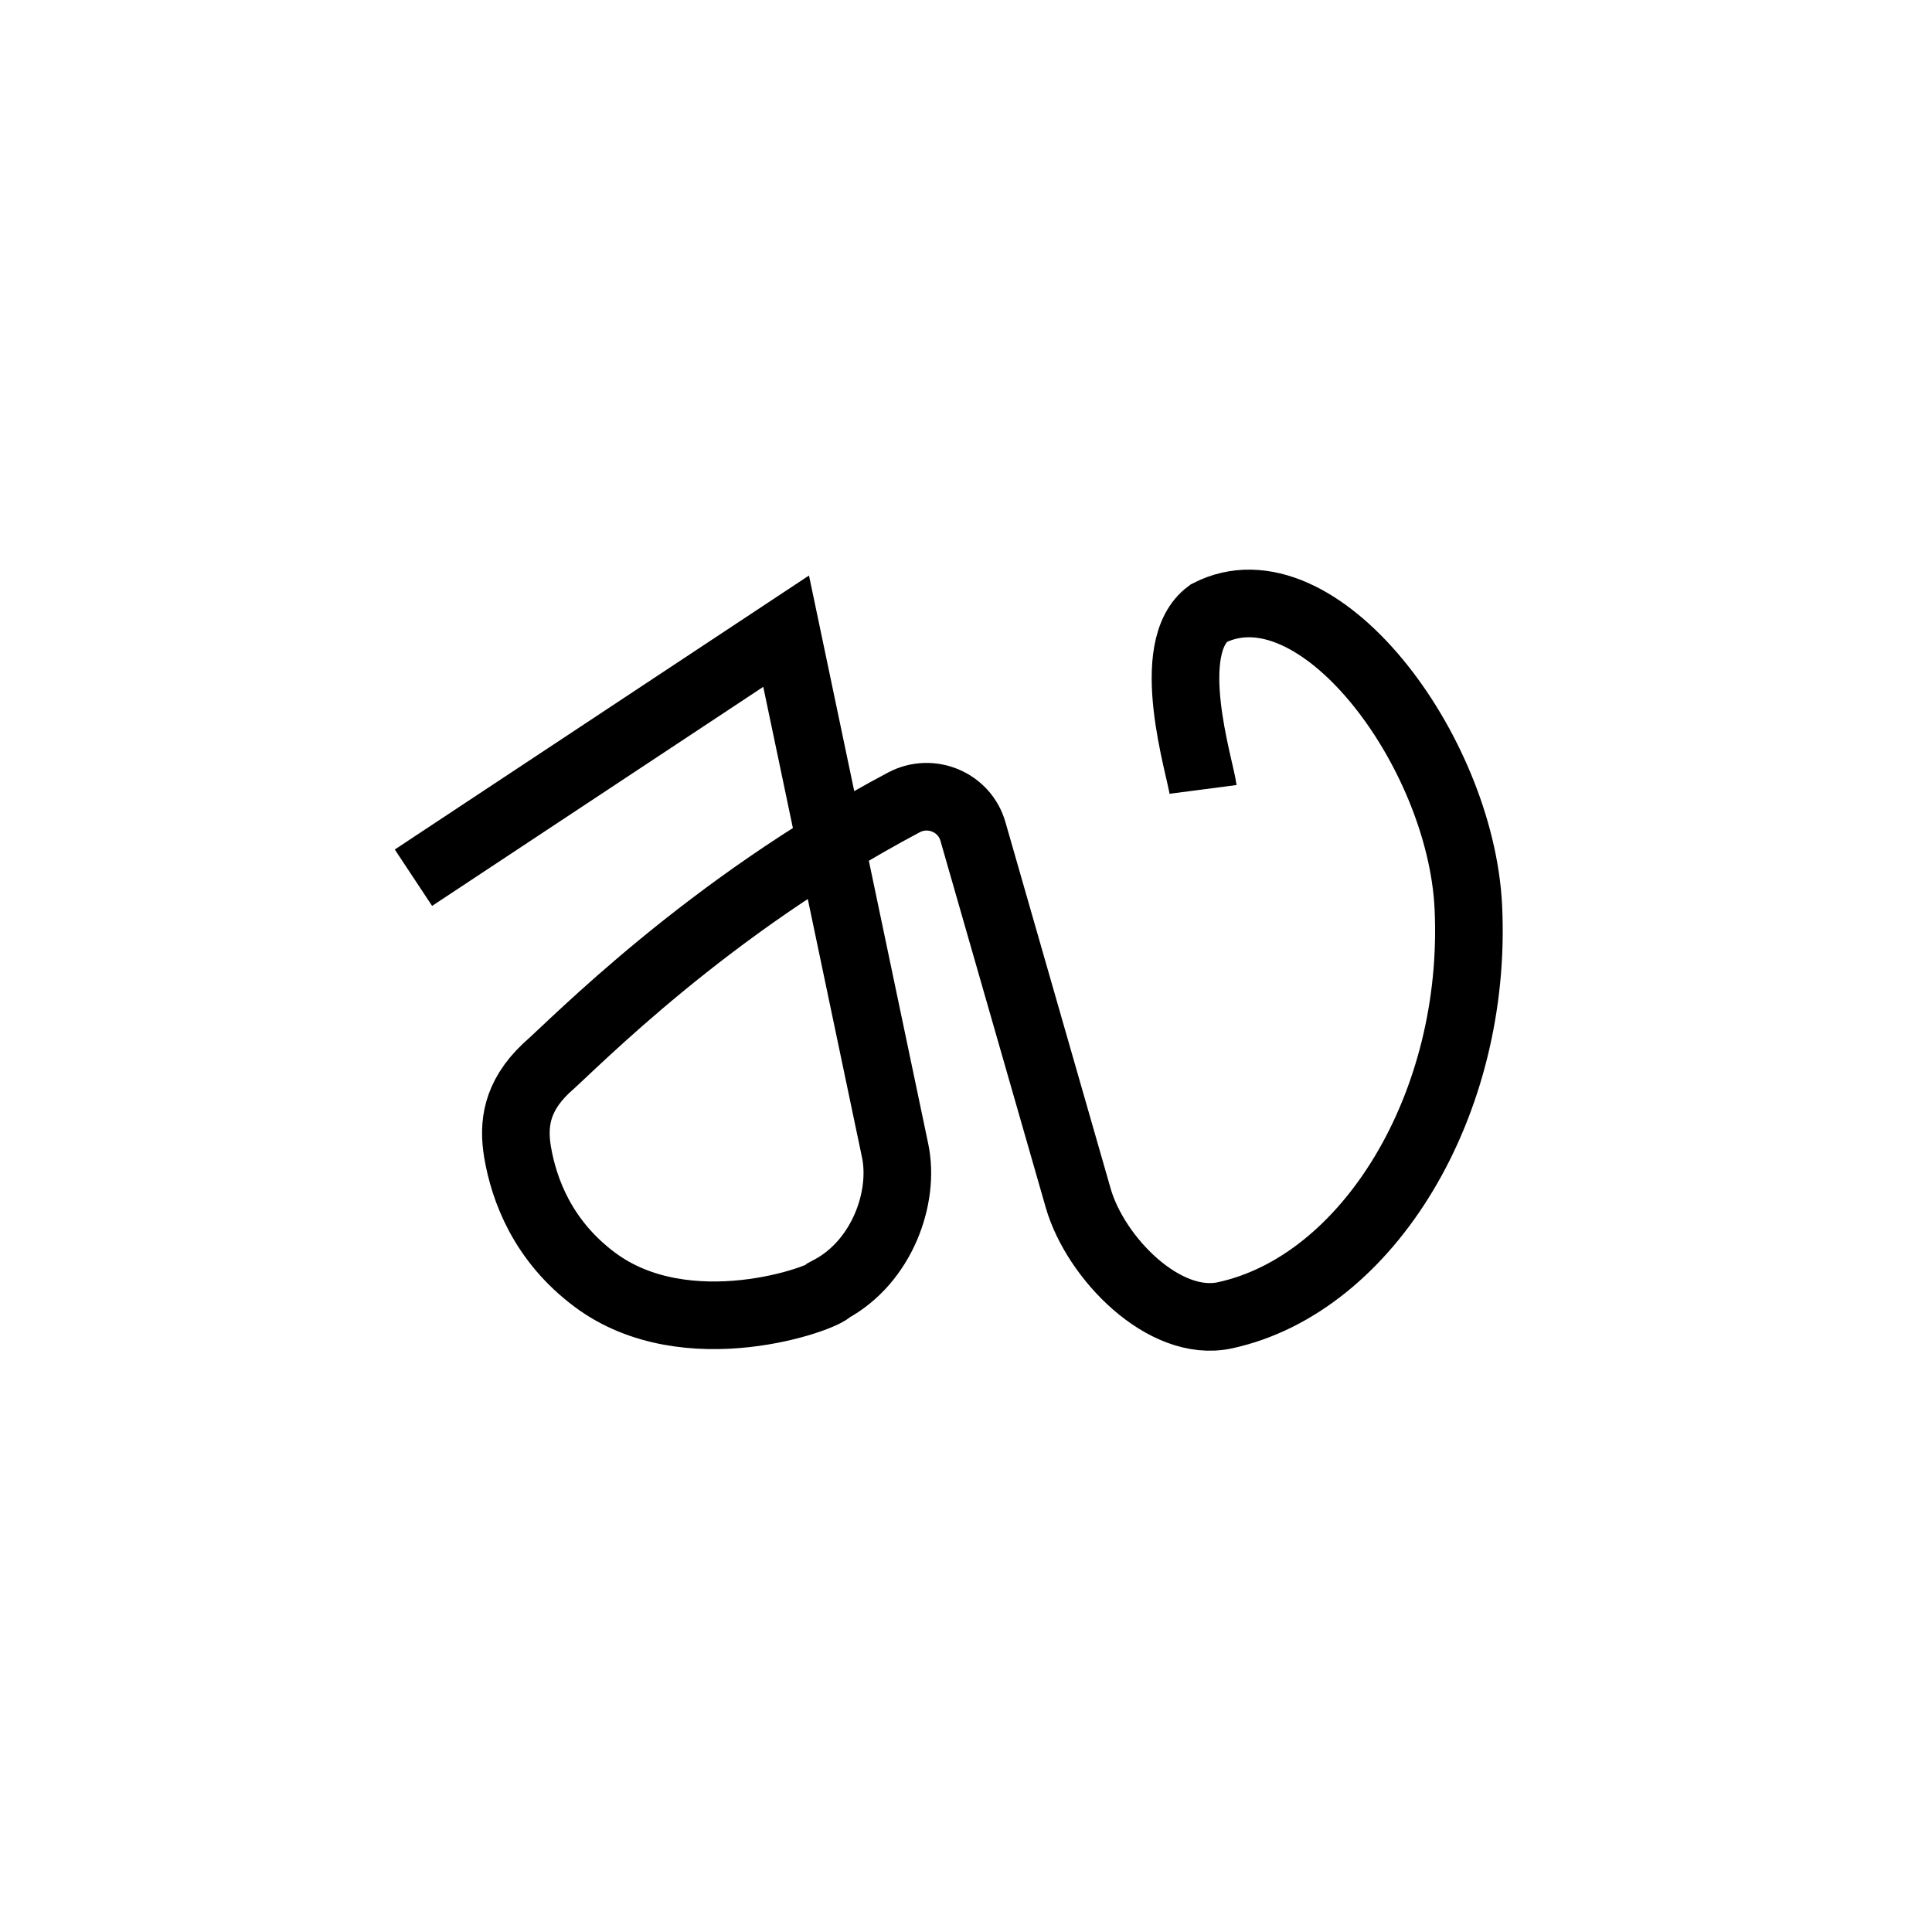 <?xml version="1.0" encoding="utf-8"?>
<!-- Generator: Adobe Illustrator 19.0.0, SVG Export Plug-In . SVG Version: 6.00 Build 0)  -->
<svg version="1.1" id="Layer_1" xmlns="http://www.w3.org/2000/svg" xmlns:xlink="http://www.w3.org/1999/xlink" x="0px" y="0px"
	 viewBox="0 0 1000 1000" style="enable-background:new 0 0 1000 1000;" xml:space="preserve">
<style type="text/css">
	.st0{fill:none;stroke:#000000;stroke-width:35;stroke-miterlimit:10;}
</style>
<g id="Guide">
</g>
<g id="Layer_4">
</g>
<g id="Layer_3">
	<path class="st0" d="M214,454.3l192.9-127.6l56.4,268.8c5.1,24.2-6.7,57.5-33.5,71.9c-2.7,4.5-74.3,30.5-121.9-5
		c-27.1-20.2-36.7-46.7-40-66c-2.4-14.3-0.7-28.7,14.6-43.3c15.4-13.5,83.3-83.7,185.4-137.8c14-7.4,31.4-0.1,35.7,15.1l54.5,189.8
		c8.9,30.9,44.5,67.4,75.9,60.6c74.1-16,131-109.3,126-211.5c-4-81.3-78.4-180.6-134.4-151.9c-24.3,17.9-4.4,79.7-2.9,91.2"/>
</g>
</svg>
